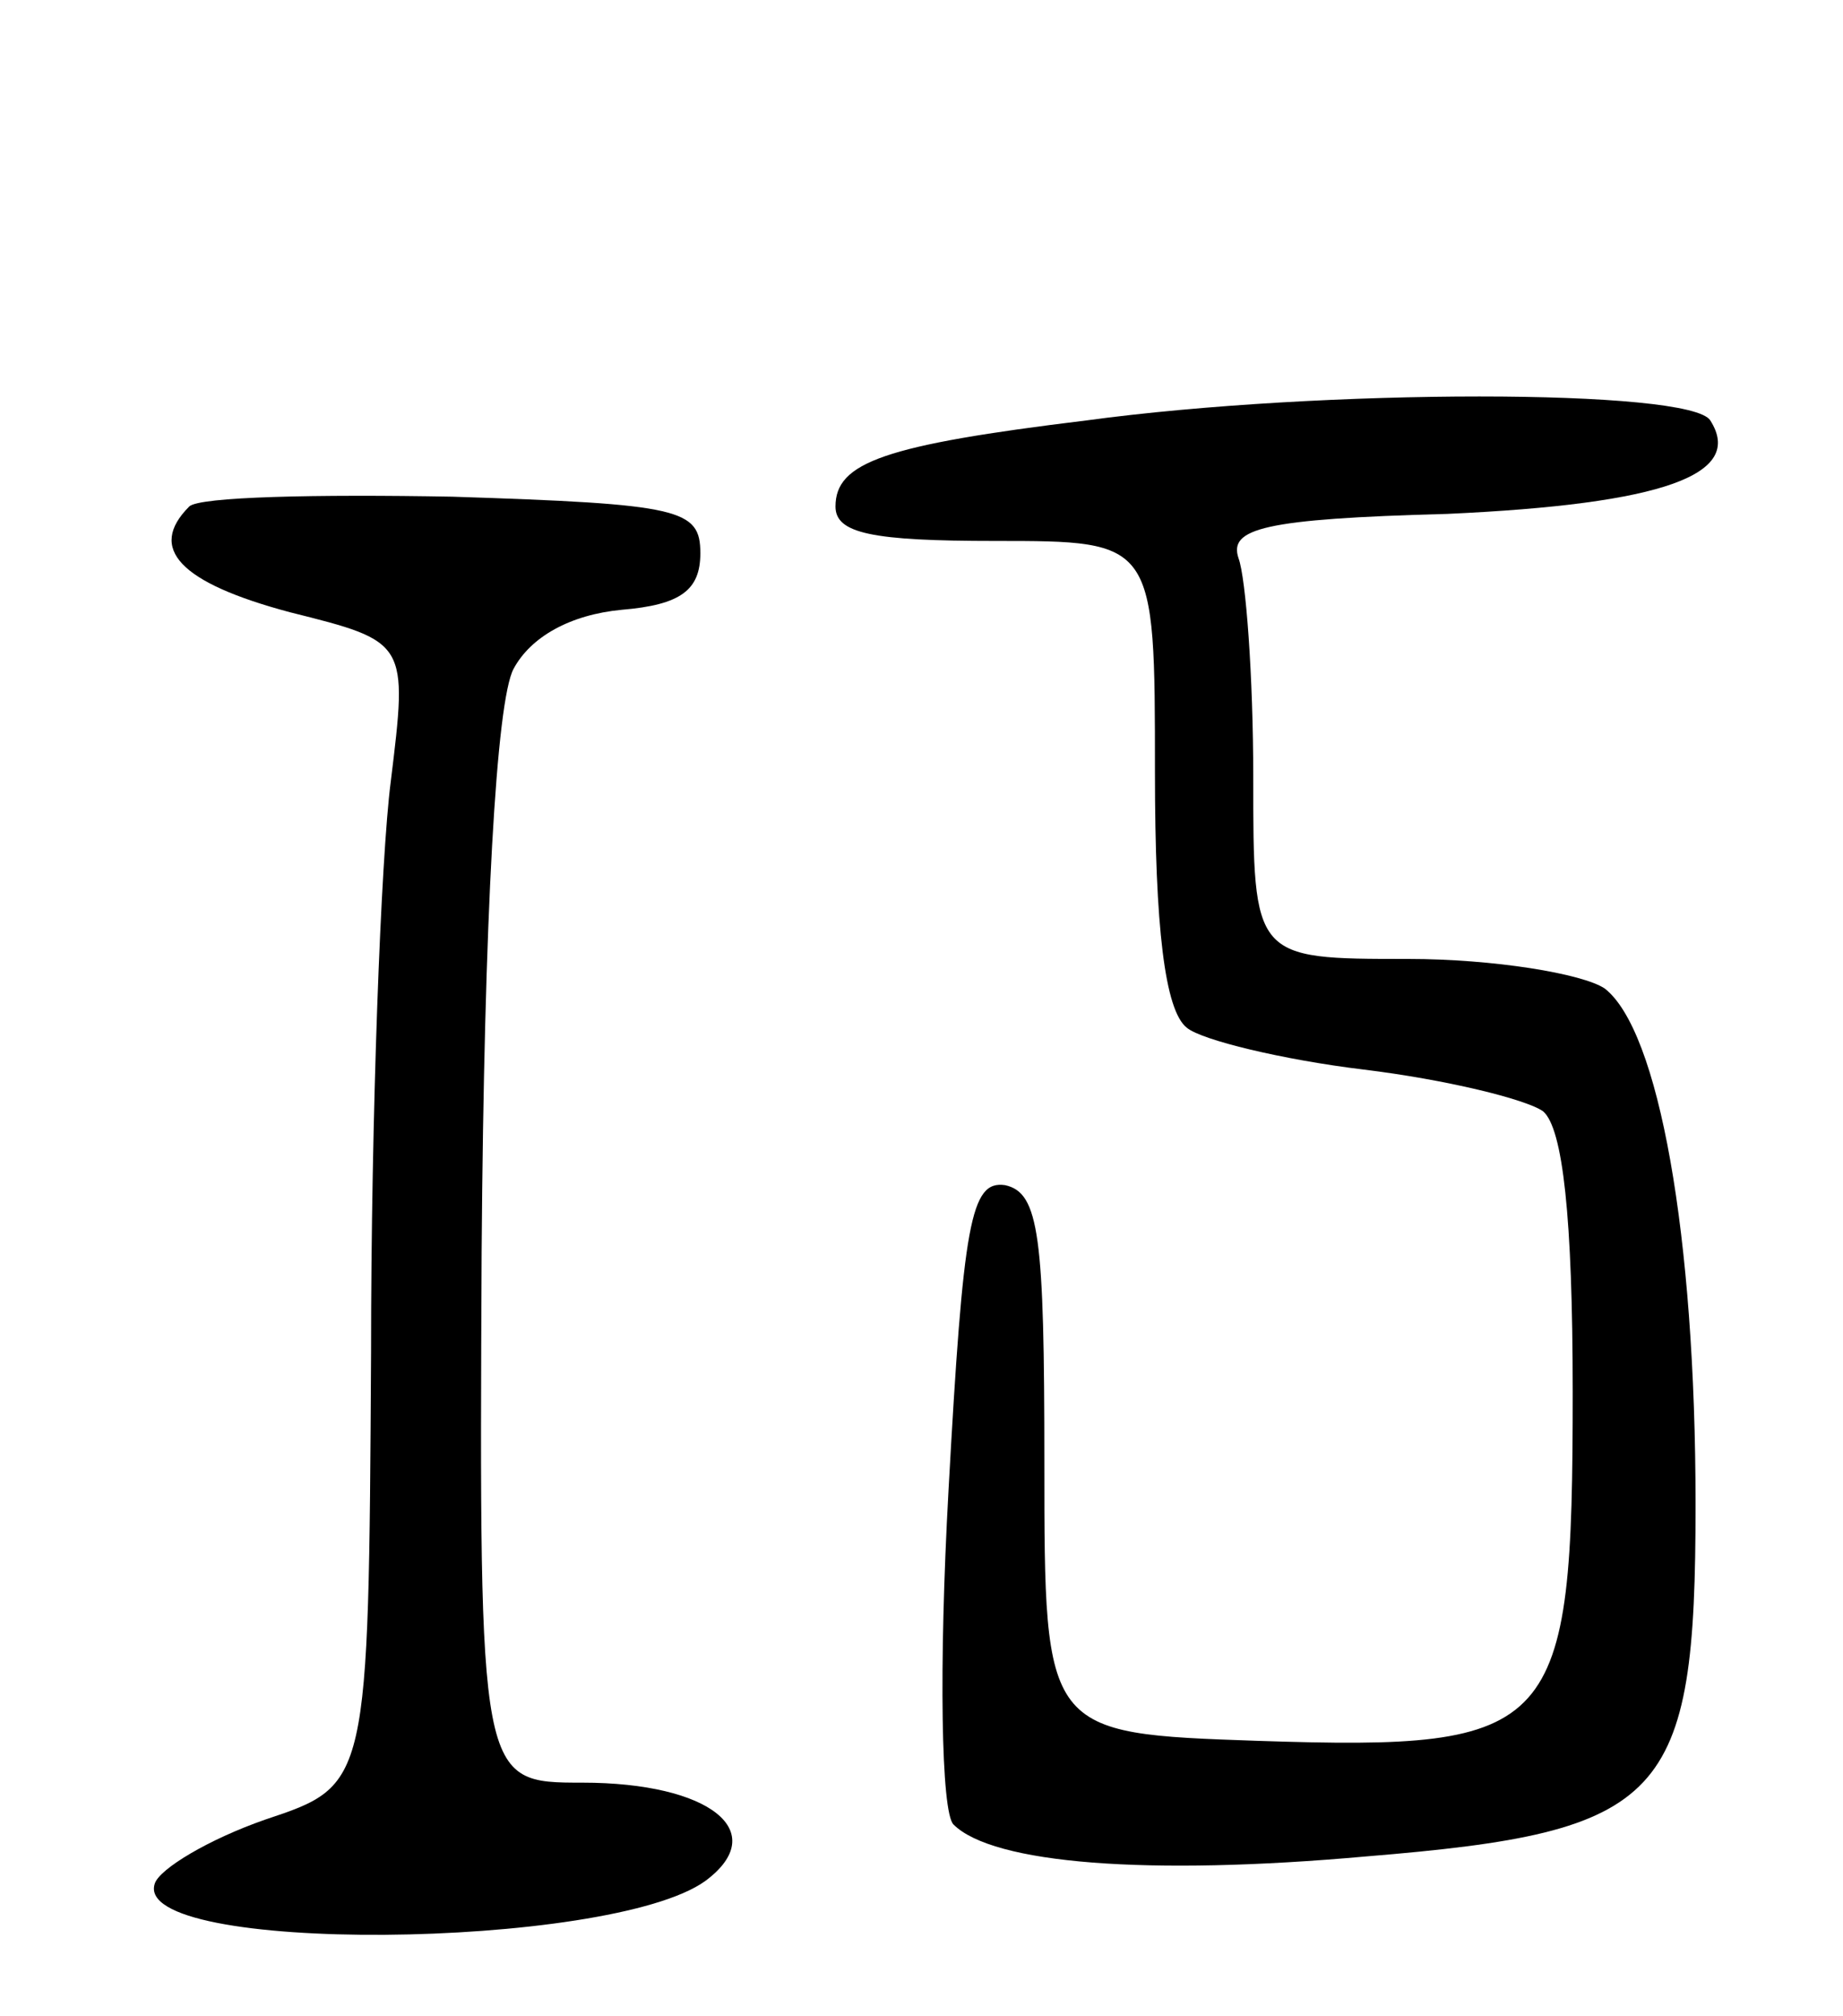 <svg version="1.0" xmlns="http://www.w3.org/2000/svg"
 width="75pt" height="82pt" viewBox="0 0 75 82"
 preserveAspectRatio="xMidYMid meet">
<g transform="translate(0,82) scale(0.1,-0.1)"
fill="#000000" stroke="none">
<path d="M442 649 c-82 -10 -102 -17 -102 -35 0 -11 15 -14 65 -14 65 0 65 0
65 -94 0 -63 4 -97 13 -104 6 -5 39 -13 72 -17 33 -4 66 -12 73 -17 8 -7 12
-43 12 -114 0 -139 -6 -146 -128 -142 -87 3 -87 3 -87 113 0 92 -2 110 -16
113 -14 2 -17 -15 -23 -124 -4 -72 -3 -131 2 -136 16 -16 79 -21 168 -13 122
10 134 23 134 143 0 110 -15 193 -37 210 -9 6 -45 12 -80 12 -63 0 -63 0 -63
74 0 41 -3 81 -6 89 -4 12 10 16 85 18 88 4 121 16 107 38 -8 13 -158 13 -254
0z"/>
<path d="M77 614 c-17 -17 -4 -31 41 -43 48 -12 48 -12 41 -69 -4 -31 -8 -136
-8 -232 -1 -176 -1 -176 -43 -190 -23 -8 -43 -20 -45 -26 -10 -29 185 -27 224
1 27 20 2 40 -50 40 -42 0 -42 0 -41 216 1 137 6 224 13 237 7 13 23 22 44 24
24 2 32 8 32 23 0 18 -8 20 -101 23 -55 1 -103 0 -107 -4z"/>
</g>
</svg>

